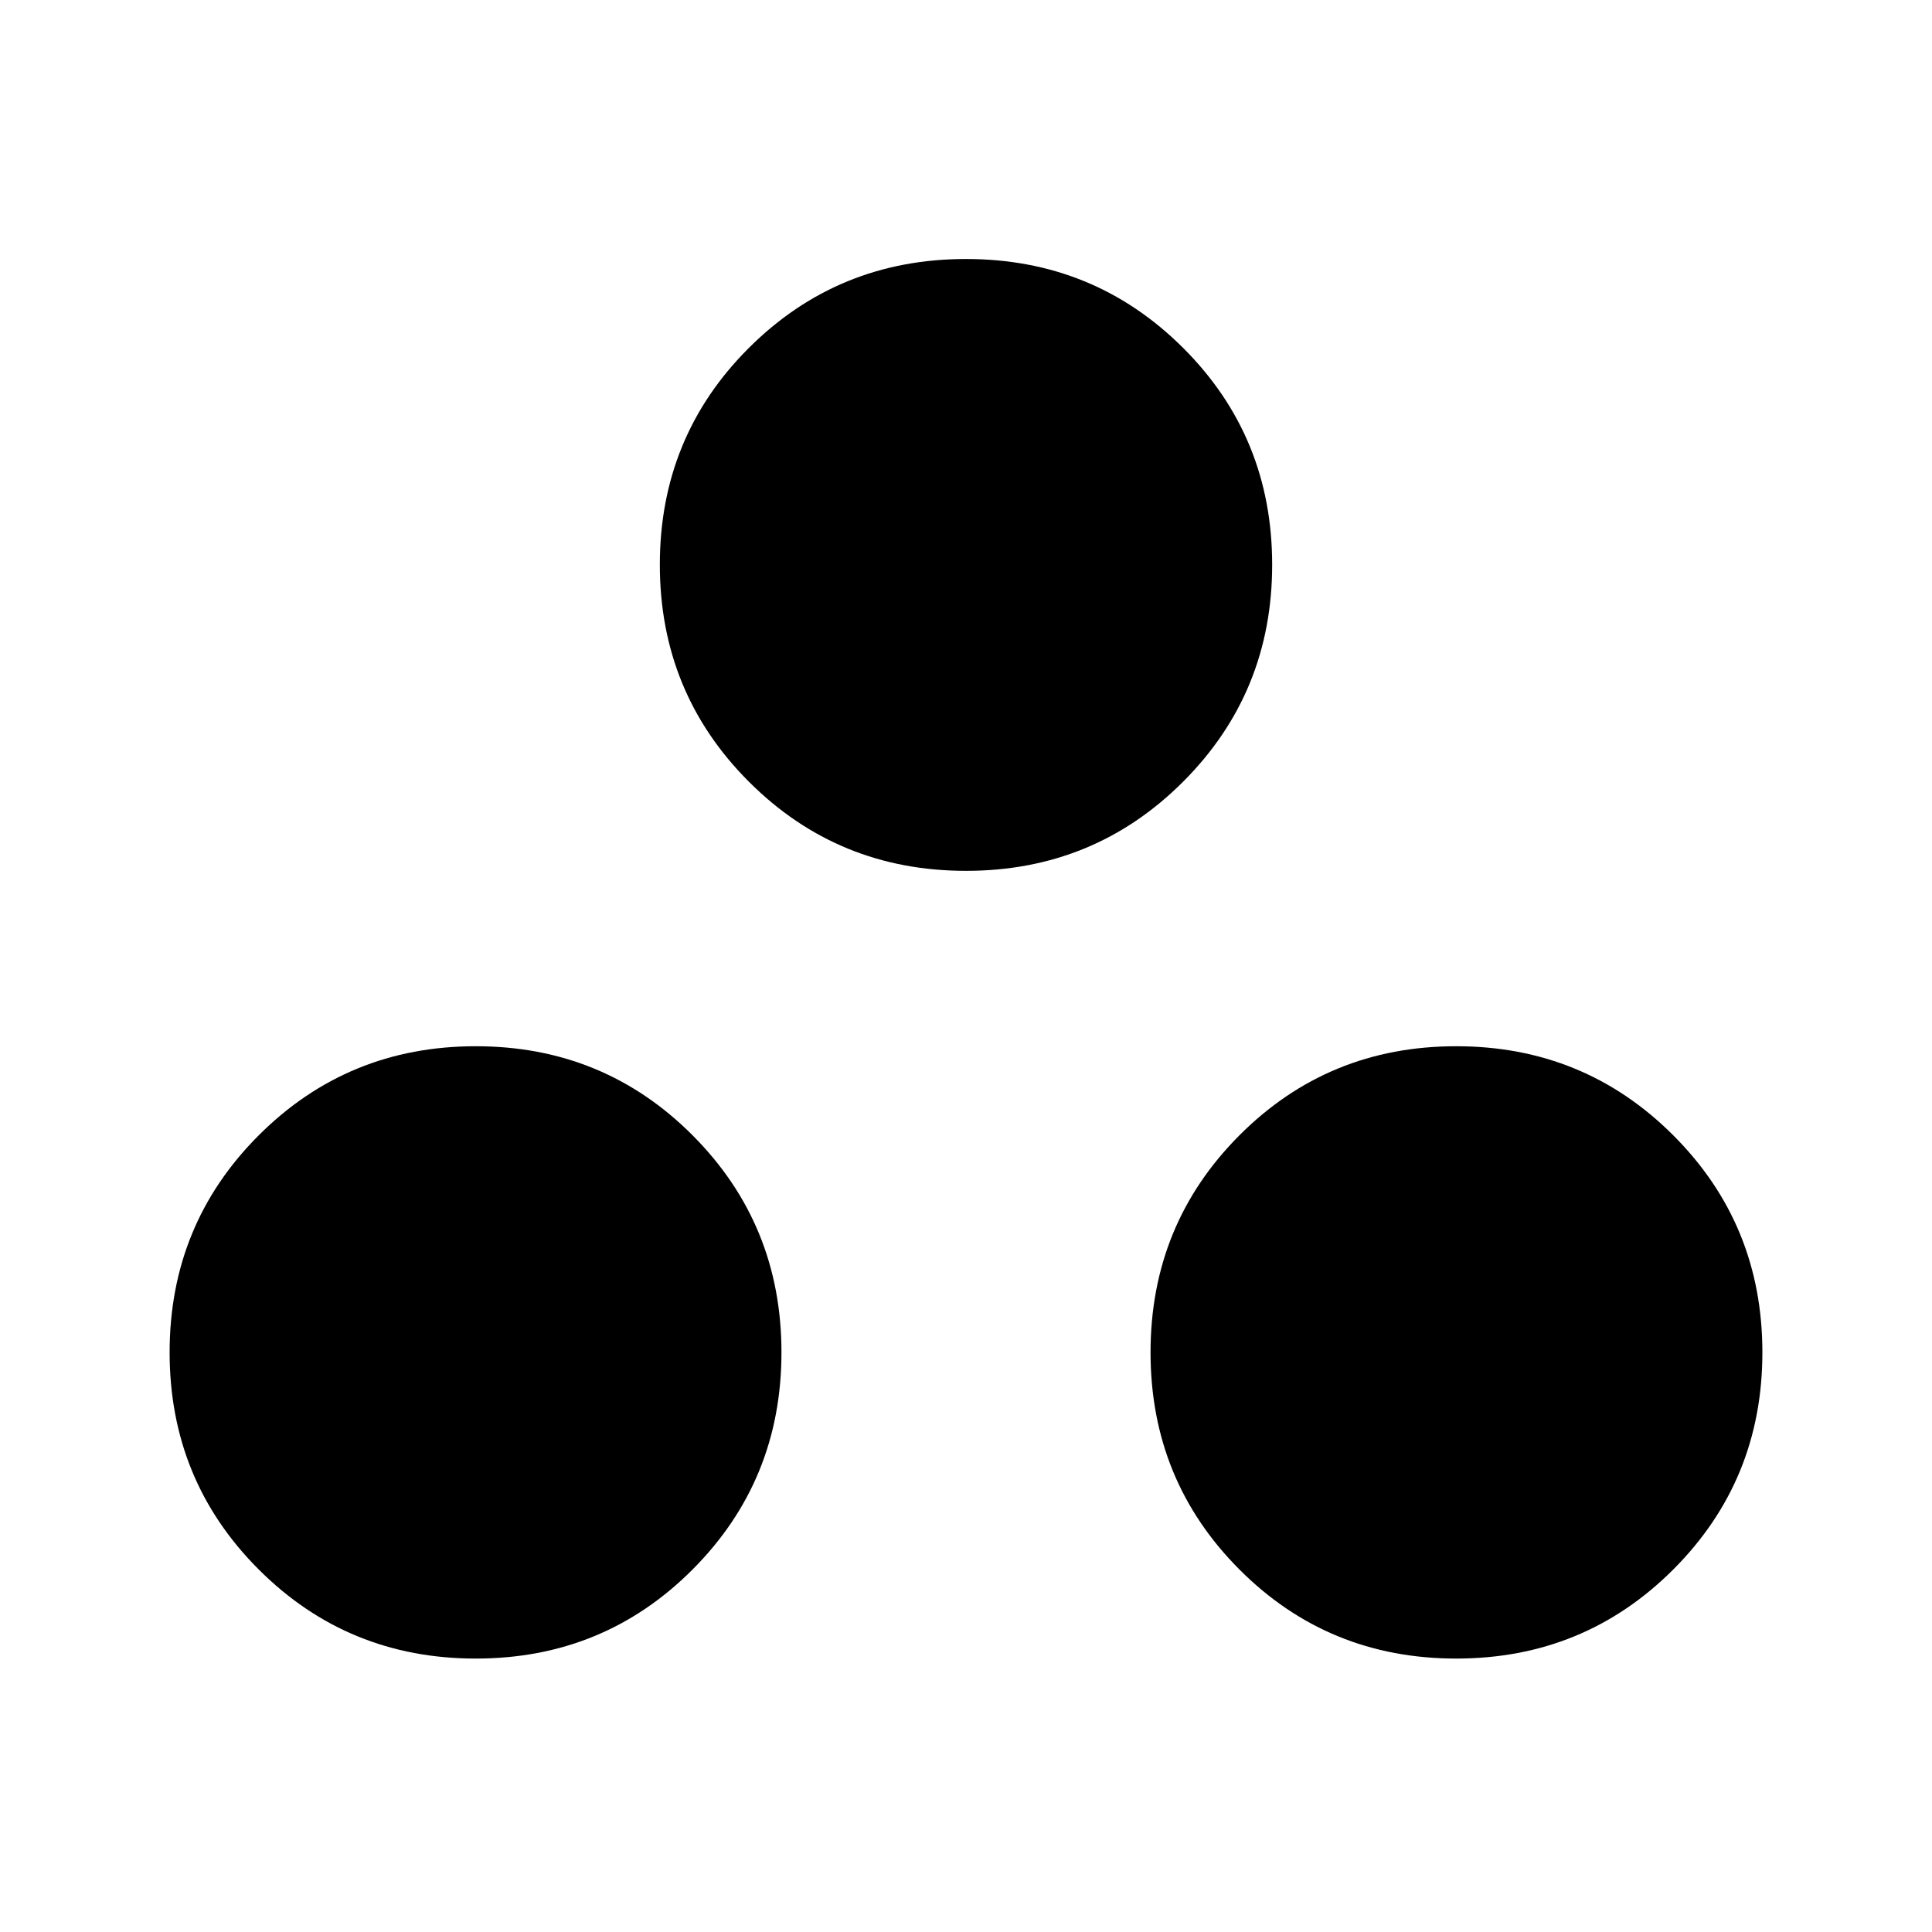 <svg xmlns="http://www.w3.org/2000/svg" height="20" viewBox="0 -960 960 960" width="20"><path d="M236.413-135.869q-63.587 0-107.859-44.272Q84.282-224.413 84.282-288q0-63.587 44.272-107.859 44.272-44.272 107.859-44.272 63.587 0 107.739 44.272T388.304-288q0 63.587-44.152 107.859Q300-135.869 236.413-135.869Zm487.174 0q-63.587 0-107.739-44.272T571.696-288q0-63.587 44.152-107.859Q660-440.131 723.587-440.131t107.859 44.272Q875.718-351.587 875.718-288q0 63.587-44.272 107.859-44.272 44.272-107.859 44.272ZM480-527.283q-63.587 0-107.859-44.271-44.272-44.272-44.272-107.859 0-63.587 44.272-107.739Q416.413-831.305 480-831.305q63.587 0 107.859 44.153Q632.131-743 632.131-679.413t-44.272 107.859Q543.587-527.283 480-527.283Z"/></svg>